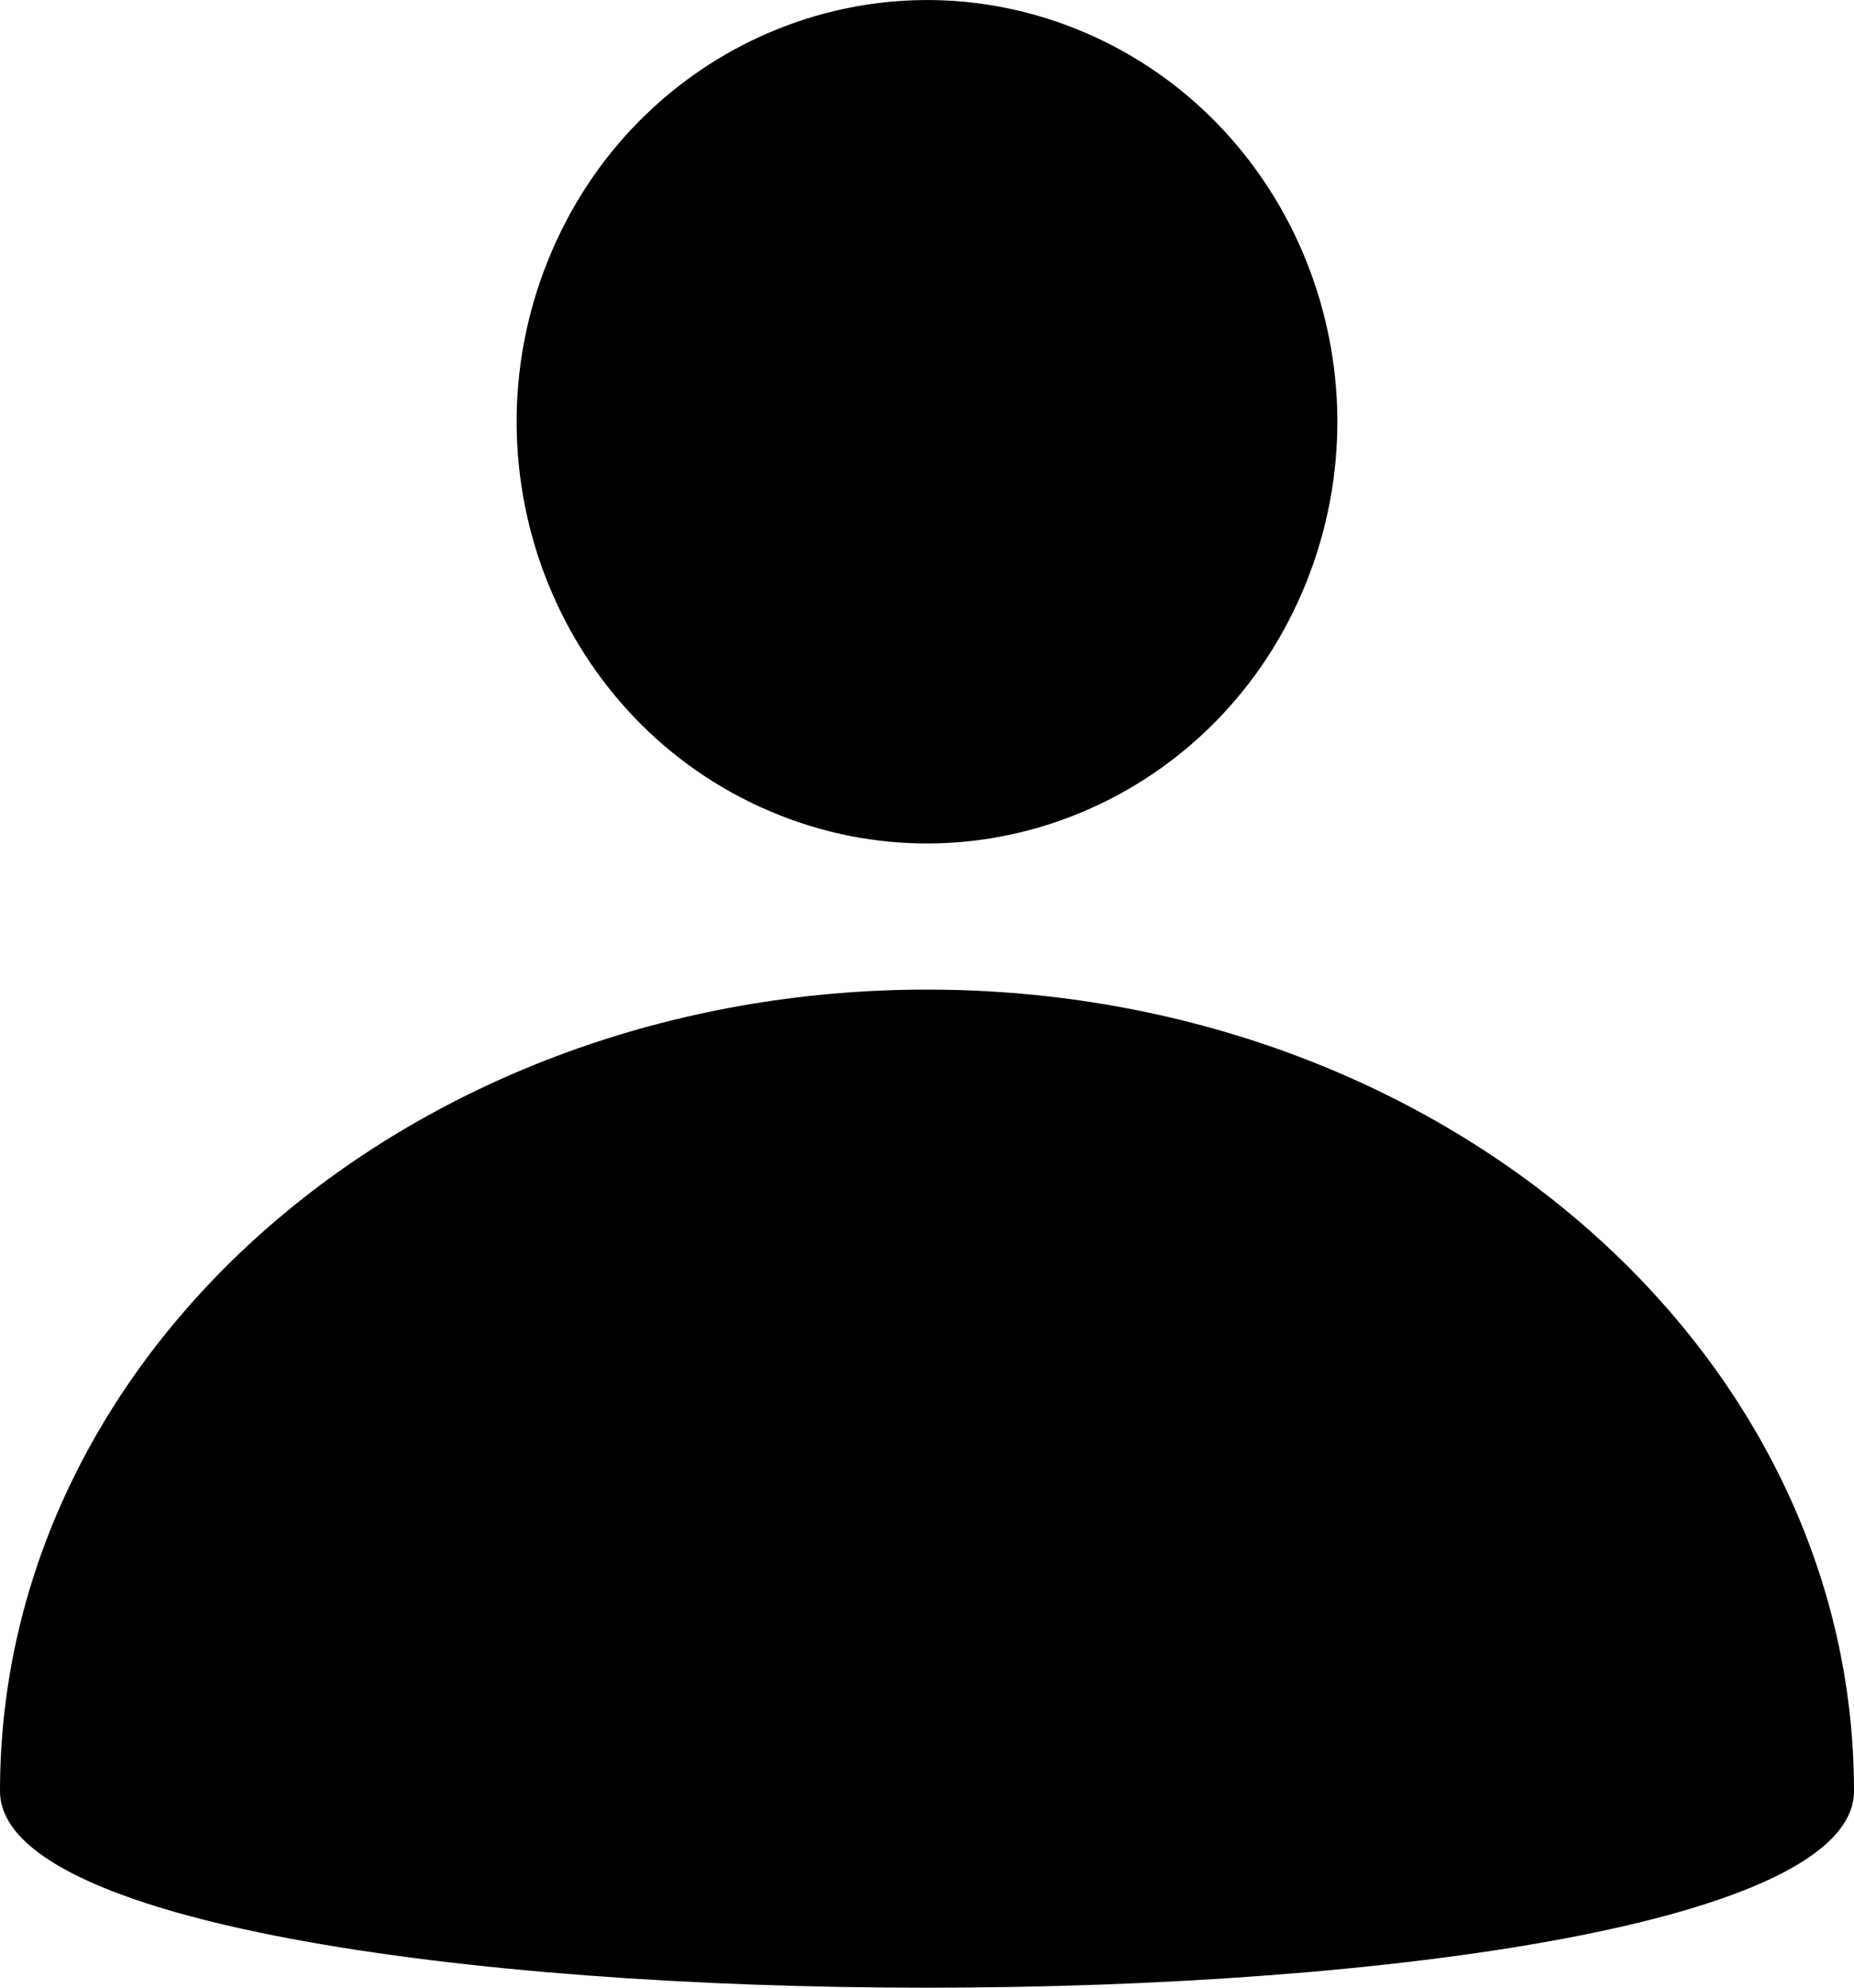 <svg width="14" height="15" viewBox="0 0 14 15" fill="none" xmlns="http://www.w3.org/2000/svg">
<path d="M8.186 0.243C9.766 0.915 10.517 2.777 9.862 4.4C9.208 6.024 7.395 6.795 5.814 6.122C4.233 5.45 3.483 3.589 4.138 1.965C4.792 0.342 6.605 -0.429 8.186 0.243" fill="currentColor"/>
<path d="M0 13.516C0 15.495 14 15.495 14 13.516C14 10.175 10.866 7.468 7 7.468C3.134 7.468 0 10.175 0 13.516Z" fill="currentColor"/>
</svg>
